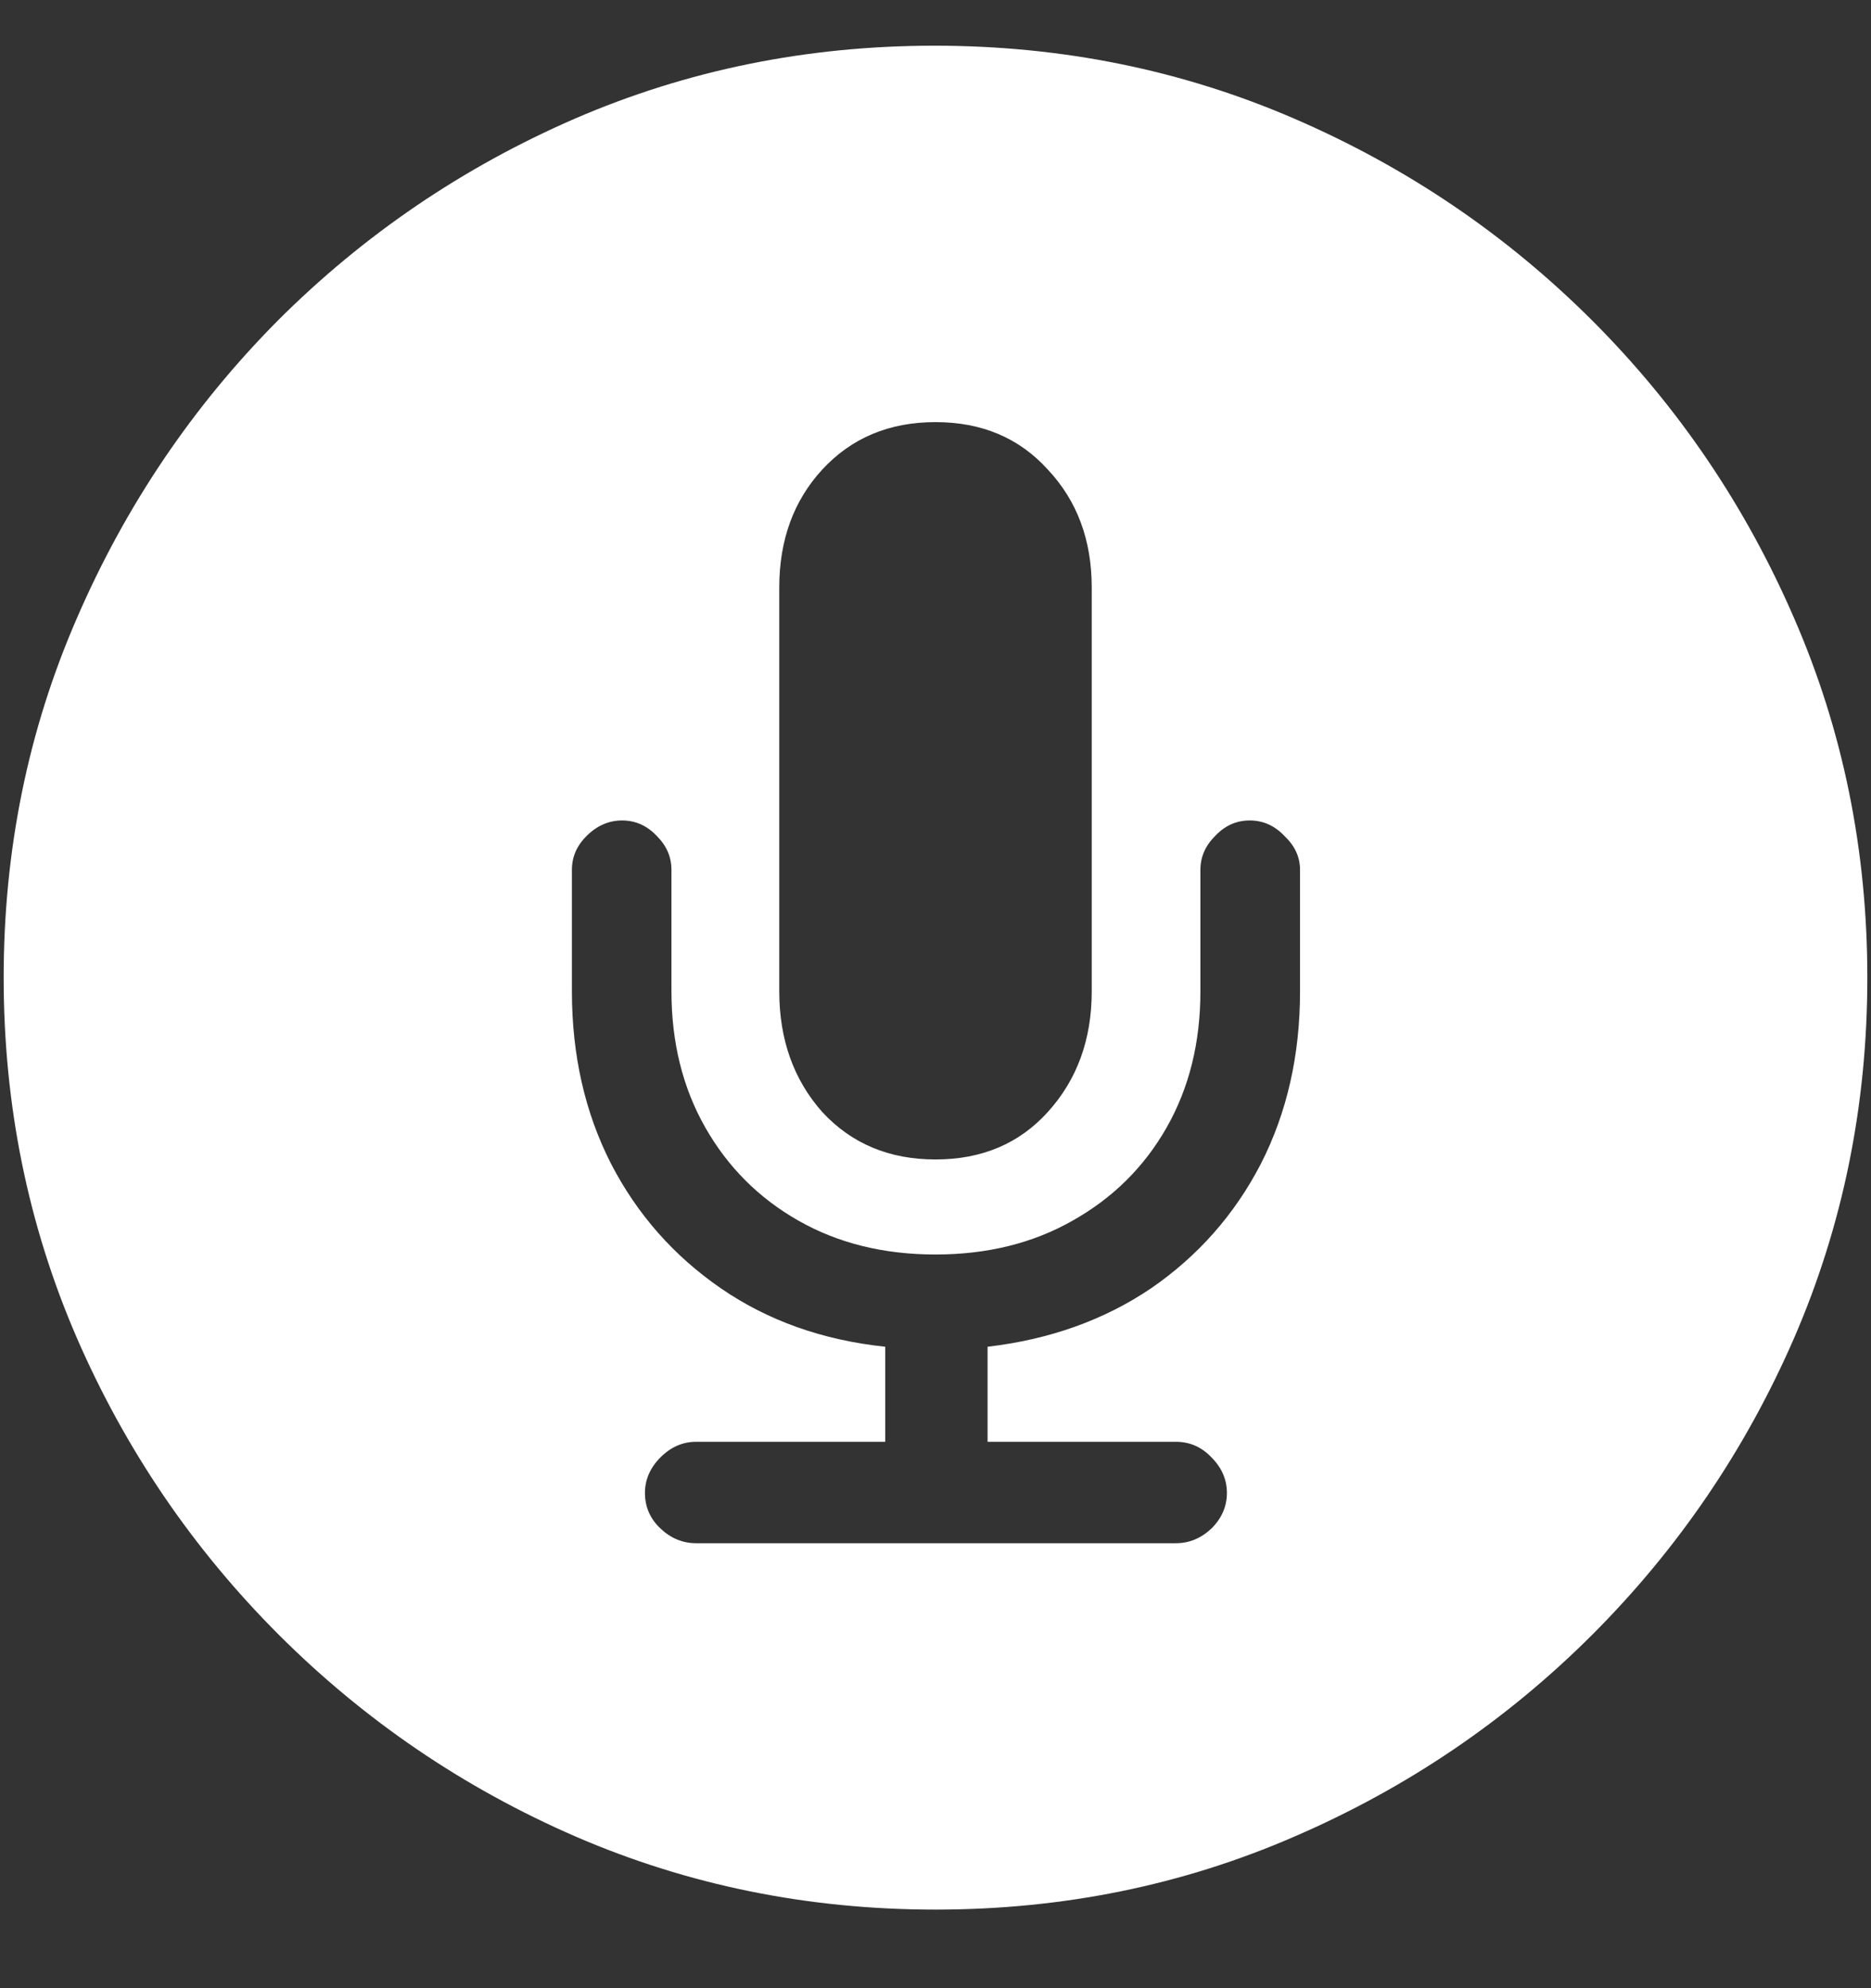 <?xml version="1.0" encoding="UTF-8"?>
<svg xmlns="http://www.w3.org/2000/svg" xmlns:xlink="http://www.w3.org/1999/xlink" width="24" height="25.5" viewBox="0 0 24 25.5" version="1.1">
<rect x="0" y="0" width="24" height="25.5" fill="#333333" stroke="none"/>
<g id="surface1">
<path style=" stroke:none;fill-rule:nonzero;fill:rgb(100%,100%,100%);fill-opacity:1;" d="M 12 24.492 C 13.633 24.492 15.168 24.18 16.605 23.555 C 18.051 22.93 19.324 22.066 20.426 20.965 C 21.527 19.863 22.391 18.594 23.016 17.156 C 23.641 15.711 23.953 14.172 23.953 12.539 C 23.953 10.906 23.641 9.371 23.016 7.934 C 22.391 6.488 21.527 5.215 20.426 4.113 C 19.324 3.012 18.051 2.148 16.605 1.523 C 15.16 0.898 13.621 0.586 11.988 0.586 C 10.355 0.586 8.816 0.898 7.371 1.523 C 5.934 2.148 4.664 3.012 3.562 4.113 C 2.469 5.215 1.609 6.488 0.984 7.934 C 0.359 9.371 0.047 10.906 0.047 12.539 C 0.047 14.172 0.359 15.711 0.984 17.156 C 1.609 18.594 2.473 19.863 3.574 20.965 C 4.676 22.066 5.945 22.93 7.383 23.555 C 8.828 24.18 10.367 24.492 12 24.492 Z M 8.93 19.793 C 8.758 19.793 8.605 19.73 8.473 19.605 C 8.34 19.48 8.273 19.328 8.273 19.148 C 8.273 18.977 8.34 18.824 8.473 18.691 C 8.605 18.559 8.758 18.492 8.93 18.492 L 11.355 18.492 L 11.355 17.273 C 10.551 17.188 9.848 16.938 9.246 16.523 C 8.645 16.109 8.176 15.578 7.84 14.93 C 7.504 14.273 7.336 13.535 7.336 12.715 L 7.336 11.156 C 7.336 10.992 7.398 10.848 7.523 10.723 C 7.656 10.59 7.809 10.523 7.98 10.523 C 8.152 10.523 8.301 10.59 8.426 10.723 C 8.551 10.848 8.613 10.992 8.613 11.156 L 8.613 12.715 C 8.613 13.371 8.758 13.953 9.047 14.461 C 9.336 14.969 9.734 15.367 10.242 15.656 C 10.75 15.945 11.336 16.09 12 16.09 C 12.664 16.09 13.25 15.945 13.758 15.656 C 14.273 15.367 14.676 14.969 14.965 14.461 C 15.254 13.953 15.398 13.371 15.398 12.715 L 15.398 11.156 C 15.398 10.992 15.461 10.848 15.586 10.723 C 15.711 10.59 15.859 10.523 16.031 10.523 C 16.203 10.523 16.352 10.59 16.477 10.723 C 16.609 10.848 16.676 10.992 16.676 11.156 L 16.676 12.715 C 16.676 13.535 16.508 14.273 16.172 14.93 C 15.836 15.578 15.367 16.109 14.766 16.523 C 14.164 16.93 13.465 17.18 12.668 17.273 L 12.668 18.492 L 15.082 18.492 C 15.262 18.492 15.414 18.559 15.539 18.691 C 15.672 18.824 15.738 18.977 15.738 19.148 C 15.738 19.32 15.672 19.473 15.539 19.605 C 15.406 19.73 15.254 19.793 15.082 19.793 Z M 12 14.871 C 11.406 14.871 10.922 14.668 10.547 14.262 C 10.18 13.848 9.996 13.332 9.996 12.715 L 9.996 7.535 C 9.996 6.926 10.18 6.422 10.547 6.023 C 10.922 5.617 11.406 5.414 12 5.414 C 12.594 5.414 13.074 5.617 13.441 6.023 C 13.816 6.422 14.004 6.926 14.004 7.535 L 14.004 12.715 C 14.004 13.332 13.816 13.848 13.441 14.262 C 13.074 14.668 12.594 14.871 12 14.871 Z M 12 14.871 "/>
</g>
</svg>
